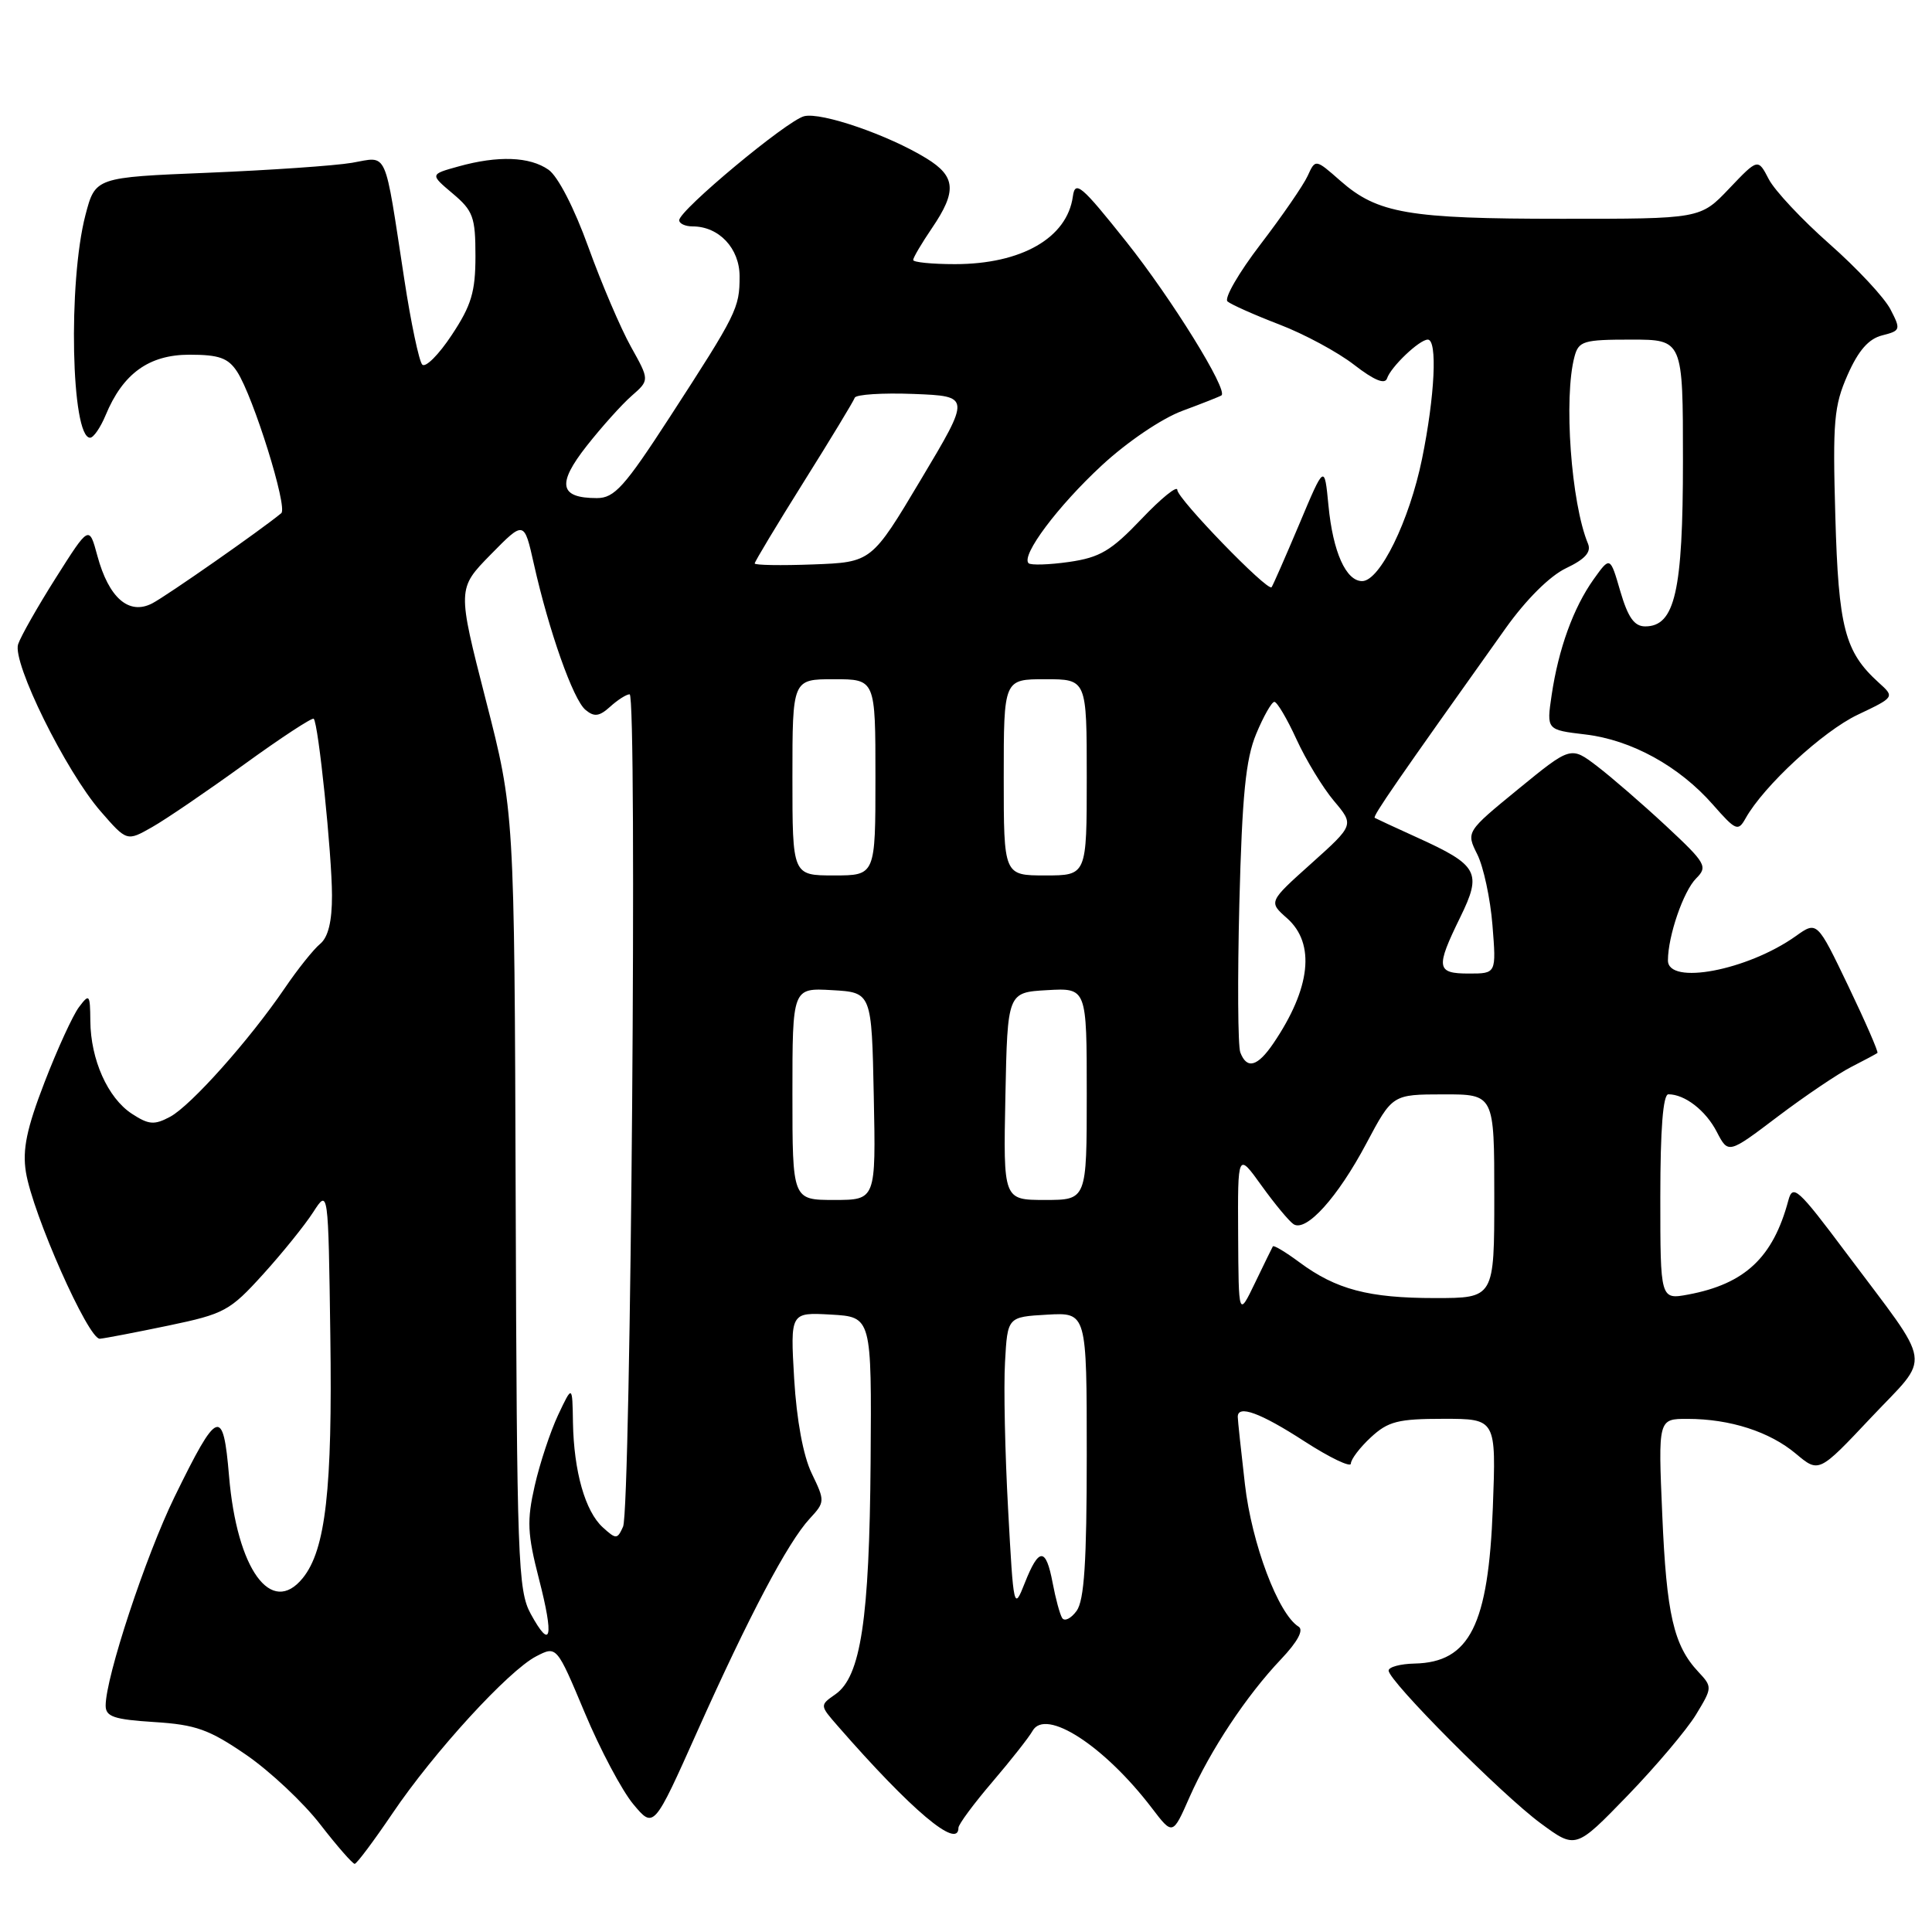 <?xml version="1.0" encoding="UTF-8" standalone="no"?>
<!DOCTYPE svg PUBLIC "-//W3C//DTD SVG 1.1//EN" "http://www.w3.org/Graphics/SVG/1.1/DTD/svg11.dtd" >
<svg xmlns="http://www.w3.org/2000/svg" xmlns:xlink="http://www.w3.org/1999/xlink" version="1.1" viewBox="0 0 256 256">
 <g >
 <path fill="currentColor"
d=" M 52.00 240.29 C 57.47 232.19 67.36 221.38 71.05 219.47 C 73.76 218.07 73.76 218.07 77.48 226.94 C 79.52 231.82 82.42 237.27 83.91 239.06 C 86.63 242.32 86.63 242.32 92.40 229.41 C 99.24 214.12 104.40 204.35 107.28 201.24 C 109.32 199.03 109.33 198.91 107.56 195.24 C 106.43 192.91 105.56 188.18 105.23 182.69 C 104.72 173.89 104.72 173.89 110.11 174.19 C 115.50 174.50 115.50 174.50 115.36 193.72 C 115.20 214.58 114.06 222.15 110.70 224.50 C 108.61 225.96 108.61 225.96 111.03 228.73 C 120.77 239.89 127.00 245.14 127.00 242.19 C 127.00 241.74 129.02 239.01 131.49 236.12 C 133.96 233.23 136.36 230.18 136.82 229.35 C 138.54 226.28 146.32 231.31 152.63 239.58 C 155.39 243.20 155.39 243.20 157.62 238.13 C 160.37 231.92 165.15 224.69 169.73 219.87 C 171.94 217.54 172.78 215.98 172.07 215.54 C 169.38 213.88 165.86 204.54 164.96 196.68 C 164.44 192.18 164.01 188.16 164.01 187.75 C 163.99 186.10 166.99 187.19 172.84 190.98 C 176.23 193.17 179.00 194.49 179.00 193.93 C 179.00 193.37 180.19 191.80 181.65 190.45 C 183.93 188.34 185.25 188.00 191.27 188.00 C 198.25 188.00 198.25 188.00 197.81 199.75 C 197.22 215.34 194.75 220.27 187.44 220.43 C 185.55 220.47 184.00 220.89 184.00 221.36 C 184.00 222.74 199.02 237.83 204.15 241.60 C 208.79 245.02 208.79 245.02 215.65 237.94 C 219.42 234.04 223.50 229.21 224.72 227.21 C 226.90 223.62 226.91 223.53 225.04 221.53 C 221.77 218.04 220.82 213.91 220.26 200.75 C 219.71 188.00 219.71 188.00 223.61 188.01 C 229.24 188.01 234.50 189.71 237.97 192.63 C 241.01 195.18 241.01 195.18 247.92 187.84 C 255.95 179.32 256.29 181.59 244.67 166.07 C 238.22 157.45 237.55 156.85 236.96 159.08 C 234.94 166.62 231.22 170.12 223.72 171.53 C 220.00 172.22 220.00 172.22 220.00 158.61 C 220.00 149.64 220.36 145.00 221.07 145.00 C 223.25 145.00 226.03 147.15 227.49 149.99 C 229.01 152.91 229.01 152.91 235.56 147.95 C 239.17 145.22 243.56 142.26 245.31 141.37 C 247.06 140.48 248.62 139.64 248.77 139.52 C 248.92 139.39 247.18 135.40 244.91 130.66 C 240.77 122.03 240.77 122.03 237.95 124.04 C 231.55 128.59 220.99 130.59 221.01 127.25 C 221.02 124.01 223.06 118.08 224.75 116.39 C 226.31 114.83 226.06 114.38 220.76 109.44 C 217.64 106.54 213.53 102.98 211.62 101.52 C 208.14 98.87 208.14 98.87 201.20 104.54 C 194.26 110.22 194.26 110.22 195.75 113.21 C 196.57 114.85 197.48 119.08 197.76 122.60 C 198.27 129.00 198.27 129.00 194.64 129.00 C 190.32 129.00 190.20 128.26 193.49 121.54 C 196.40 115.60 195.89 114.65 187.75 110.96 C 184.86 109.65 182.35 108.48 182.16 108.37 C 181.85 108.17 185.10 103.48 199.51 83.24 C 202.22 79.44 205.35 76.32 207.51 75.29 C 210.04 74.09 210.87 73.15 210.42 72.05 C 208.18 66.69 207.17 52.68 208.63 47.25 C 209.18 45.19 209.82 45.00 216.12 45.00 C 223.00 45.00 223.00 45.00 223.00 61.05 C 223.00 78.34 221.94 83.00 218.00 83.00 C 216.55 83.00 215.72 81.82 214.70 78.35 C 213.35 73.70 213.35 73.70 211.15 76.78 C 208.48 80.54 206.51 85.97 205.60 92.11 C 204.92 96.71 204.92 96.71 210.06 97.32 C 216.17 98.04 222.50 101.52 226.98 106.63 C 230.01 110.08 230.31 110.20 231.30 108.43 C 233.70 104.14 241.54 96.90 246.15 94.71 C 251.07 92.37 251.07 92.37 248.93 90.44 C 244.44 86.37 243.61 83.19 243.19 68.39 C 242.83 55.83 243.01 53.77 244.82 49.67 C 246.25 46.43 247.61 44.89 249.40 44.44 C 251.84 43.82 251.89 43.68 250.49 40.98 C 249.68 39.42 246.05 35.53 242.42 32.33 C 238.78 29.12 235.16 25.26 234.37 23.74 C 232.94 20.98 232.94 20.98 229.12 24.99 C 225.31 29.00 225.31 29.00 206.90 28.99 C 186.62 28.99 182.54 28.29 177.62 23.97 C 174.30 21.05 174.30 21.05 173.27 23.31 C 172.70 24.55 169.89 28.63 167.02 32.38 C 164.15 36.13 162.18 39.53 162.65 39.94 C 163.12 40.35 166.20 41.72 169.50 42.99 C 172.80 44.25 177.27 46.66 179.43 48.34 C 182.08 50.39 183.51 50.98 183.79 50.14 C 184.30 48.60 188.08 45.00 189.19 45.00 C 190.49 45.00 190.13 52.45 188.43 60.79 C 186.75 69.01 182.84 77.00 180.49 77.00 C 178.35 77.00 176.62 73.14 176.03 67.00 C 175.50 61.50 175.50 61.50 172.14 69.50 C 170.28 73.90 168.64 77.64 168.49 77.81 C 167.95 78.41 156.00 66.07 156.00 64.92 C 156.00 64.29 153.86 66.02 151.25 68.77 C 147.23 72.99 145.75 73.87 141.66 74.46 C 139.00 74.84 136.58 74.91 136.29 74.63 C 135.27 73.60 140.16 67.07 145.98 61.68 C 149.37 58.54 153.94 55.45 156.69 54.43 C 159.34 53.45 161.66 52.53 161.85 52.39 C 162.77 51.72 155.25 39.58 149.24 32.03 C 143.27 24.53 142.46 23.85 142.16 26.03 C 141.40 31.53 135.35 35.00 126.53 35.00 C 123.49 35.00 121.00 34.75 121.00 34.45 C 121.00 34.14 122.12 32.24 123.50 30.21 C 126.81 25.34 126.65 23.37 122.75 20.98 C 117.70 17.88 108.83 14.83 106.55 15.40 C 104.28 15.97 90.00 27.86 90.00 29.18 C 90.00 29.63 90.80 30.00 91.78 30.00 C 95.27 30.00 98.00 32.91 98.00 36.62 C 98.00 40.83 97.65 41.54 88.76 55.25 C 82.74 64.53 81.41 66.00 79.09 66.00 C 74.13 66.00 73.76 64.15 77.73 59.10 C 79.72 56.57 82.41 53.57 83.71 52.44 C 86.07 50.37 86.07 50.37 83.60 45.94 C 82.24 43.50 79.70 37.56 77.96 32.74 C 76.10 27.58 73.93 23.36 72.68 22.49 C 70.19 20.75 66.00 20.59 60.73 22.06 C 56.97 23.10 56.97 23.10 59.98 25.64 C 62.69 27.92 63.00 28.76 63.00 33.92 C 63.00 38.68 62.46 40.47 59.86 44.39 C 58.14 47.00 56.38 48.76 55.95 48.31 C 55.53 47.87 54.45 42.78 53.57 37.00 C 50.88 19.46 51.46 20.74 46.65 21.57 C 44.37 21.96 35.78 22.55 27.56 22.89 C 12.63 23.50 12.63 23.50 11.32 28.50 C 9.00 37.42 9.43 58.00 11.94 58.00 C 12.39 58.00 13.31 56.66 13.99 55.03 C 16.28 49.49 19.74 47.00 25.11 47.00 C 29.03 47.00 30.23 47.43 31.42 49.25 C 33.58 52.58 38.16 67.26 37.27 68.00 C 34.66 70.17 22.11 78.94 20.17 79.95 C 17.08 81.55 14.41 79.23 12.90 73.64 C 11.81 69.60 11.81 69.60 7.41 76.55 C 4.99 80.37 2.74 84.34 2.40 85.37 C 1.61 87.80 8.71 102.19 13.33 107.50 C 16.81 111.50 16.81 111.50 20.15 109.60 C 21.99 108.56 27.48 104.81 32.35 101.29 C 37.22 97.76 41.37 95.04 41.57 95.24 C 42.19 95.85 43.98 113.21 43.99 118.63 C 44.00 122.09 43.49 124.18 42.42 125.07 C 41.54 125.79 39.43 128.44 37.73 130.94 C 33.06 137.80 25.30 146.50 22.54 147.98 C 20.44 149.10 19.71 149.04 17.46 147.57 C 14.28 145.48 12.01 140.41 11.97 135.28 C 11.94 131.74 11.84 131.62 10.47 133.44 C 9.66 134.51 7.60 139.00 5.90 143.41 C 3.53 149.55 2.96 152.32 3.43 155.29 C 4.31 160.82 11.72 177.52 13.23 177.39 C 13.93 177.33 18.03 176.54 22.35 175.64 C 29.72 174.10 30.47 173.70 34.85 168.86 C 37.41 166.04 40.40 162.33 41.50 160.62 C 43.50 157.52 43.50 157.52 43.77 176.99 C 44.06 197.35 43.15 205.36 40.12 209.10 C 35.95 214.25 31.39 207.95 30.35 195.59 C 29.57 186.37 28.85 186.64 23.13 198.34 C 19.30 206.19 14.00 222.24 14.00 226.00 C 14.00 227.47 15.10 227.84 20.44 228.18 C 25.96 228.53 27.71 229.16 32.64 232.54 C 35.80 234.72 40.21 238.86 42.44 241.75 C 44.67 244.63 46.73 246.98 47.00 246.97 C 47.27 246.96 49.52 243.95 52.00 240.29 Z  M 70.32 213.84 C 68.63 210.74 68.49 206.76 68.33 159.00 C 68.16 107.50 68.16 107.50 64.37 92.75 C 60.59 78.00 60.59 78.00 65.02 73.48 C 69.45 68.97 69.45 68.97 70.74 74.73 C 72.73 83.61 75.95 92.72 77.58 94.06 C 78.74 95.03 79.41 94.94 80.85 93.64 C 81.84 92.74 83.00 92.00 83.43 92.00 C 84.45 92.00 83.59 199.98 82.56 202.29 C 81.80 203.98 81.64 203.99 79.88 202.39 C 77.54 200.27 76.04 194.99 75.92 188.50 C 75.84 183.50 75.84 183.50 73.95 187.50 C 72.92 189.70 71.52 193.92 70.85 196.88 C 69.80 201.50 69.88 203.24 71.41 209.20 C 73.43 217.03 73.02 218.78 70.32 213.84 Z  M 140.74 214.39 C 140.43 213.89 139.87 211.80 139.48 209.74 C 138.59 205.01 137.66 205.02 135.79 209.75 C 134.34 213.43 134.30 213.26 133.58 200.00 C 133.17 192.57 132.98 183.80 133.17 180.50 C 133.50 174.50 133.50 174.50 138.75 174.20 C 144.00 173.90 144.00 173.90 144.00 192.76 C 144.00 206.99 143.67 212.07 142.65 213.46 C 141.91 214.47 141.05 214.89 140.74 214.39 Z  M 164.06 163.60 C 164.00 152.70 164.00 152.70 167.16 157.10 C 168.90 159.52 170.81 161.82 171.40 162.21 C 173.07 163.30 177.25 158.67 181.05 151.51 C 184.50 145.02 184.50 145.02 191.25 145.01 C 198.00 145.00 198.00 145.00 198.00 158.50 C 198.00 172.00 198.00 172.00 190.15 172.00 C 181.34 172.00 177.04 170.86 172.18 167.26 C 170.36 165.91 168.78 164.96 168.66 165.15 C 168.55 165.34 167.48 167.53 166.29 170.00 C 164.12 174.50 164.12 174.50 164.06 163.60 Z  M 105.00 144.95 C 105.00 130.90 105.00 130.90 110.25 131.20 C 115.50 131.50 115.50 131.50 115.78 145.25 C 116.06 159.00 116.06 159.00 110.53 159.00 C 105.00 159.00 105.00 159.00 105.00 144.95 Z  M 133.22 145.25 C 133.50 131.50 133.50 131.50 138.75 131.20 C 144.00 130.90 144.00 130.90 144.00 144.95 C 144.00 159.00 144.00 159.00 138.47 159.00 C 132.94 159.00 132.94 159.00 133.22 145.25 Z  M 164.35 139.46 C 164.02 138.62 163.97 129.73 164.22 119.71 C 164.59 105.37 165.06 100.60 166.45 97.25 C 167.42 94.91 168.51 93.00 168.86 93.00 C 169.22 93.00 170.54 95.23 171.79 97.96 C 173.04 100.69 175.27 104.36 176.75 106.12 C 179.44 109.31 179.44 109.31 173.76 114.41 C 168.08 119.50 168.08 119.50 170.54 121.67 C 174.33 125.03 173.68 130.95 168.73 138.25 C 166.63 141.34 165.22 141.73 164.35 139.46 Z  M 105.00 103.00 C 105.00 90.00 105.00 90.00 110.50 90.00 C 116.00 90.00 116.00 90.00 116.00 103.00 C 116.00 116.00 116.00 116.00 110.50 116.00 C 105.00 116.00 105.00 116.00 105.00 103.00 Z  M 133.00 103.00 C 133.00 90.00 133.00 90.00 138.50 90.00 C 144.00 90.00 144.00 90.00 144.00 103.00 C 144.00 116.00 144.00 116.00 138.50 116.00 C 133.00 116.00 133.00 116.00 133.00 103.00 Z  M 100.00 74.66 C 100.00 74.43 102.92 69.57 106.49 63.87 C 110.07 58.17 113.11 53.14 113.26 52.70 C 113.41 52.27 116.93 52.04 121.07 52.20 C 128.62 52.50 128.62 52.50 122.05 63.50 C 115.49 74.50 115.49 74.50 107.74 74.79 C 103.48 74.95 100.00 74.89 100.00 74.66 Z "/>
</g>
</svg>
